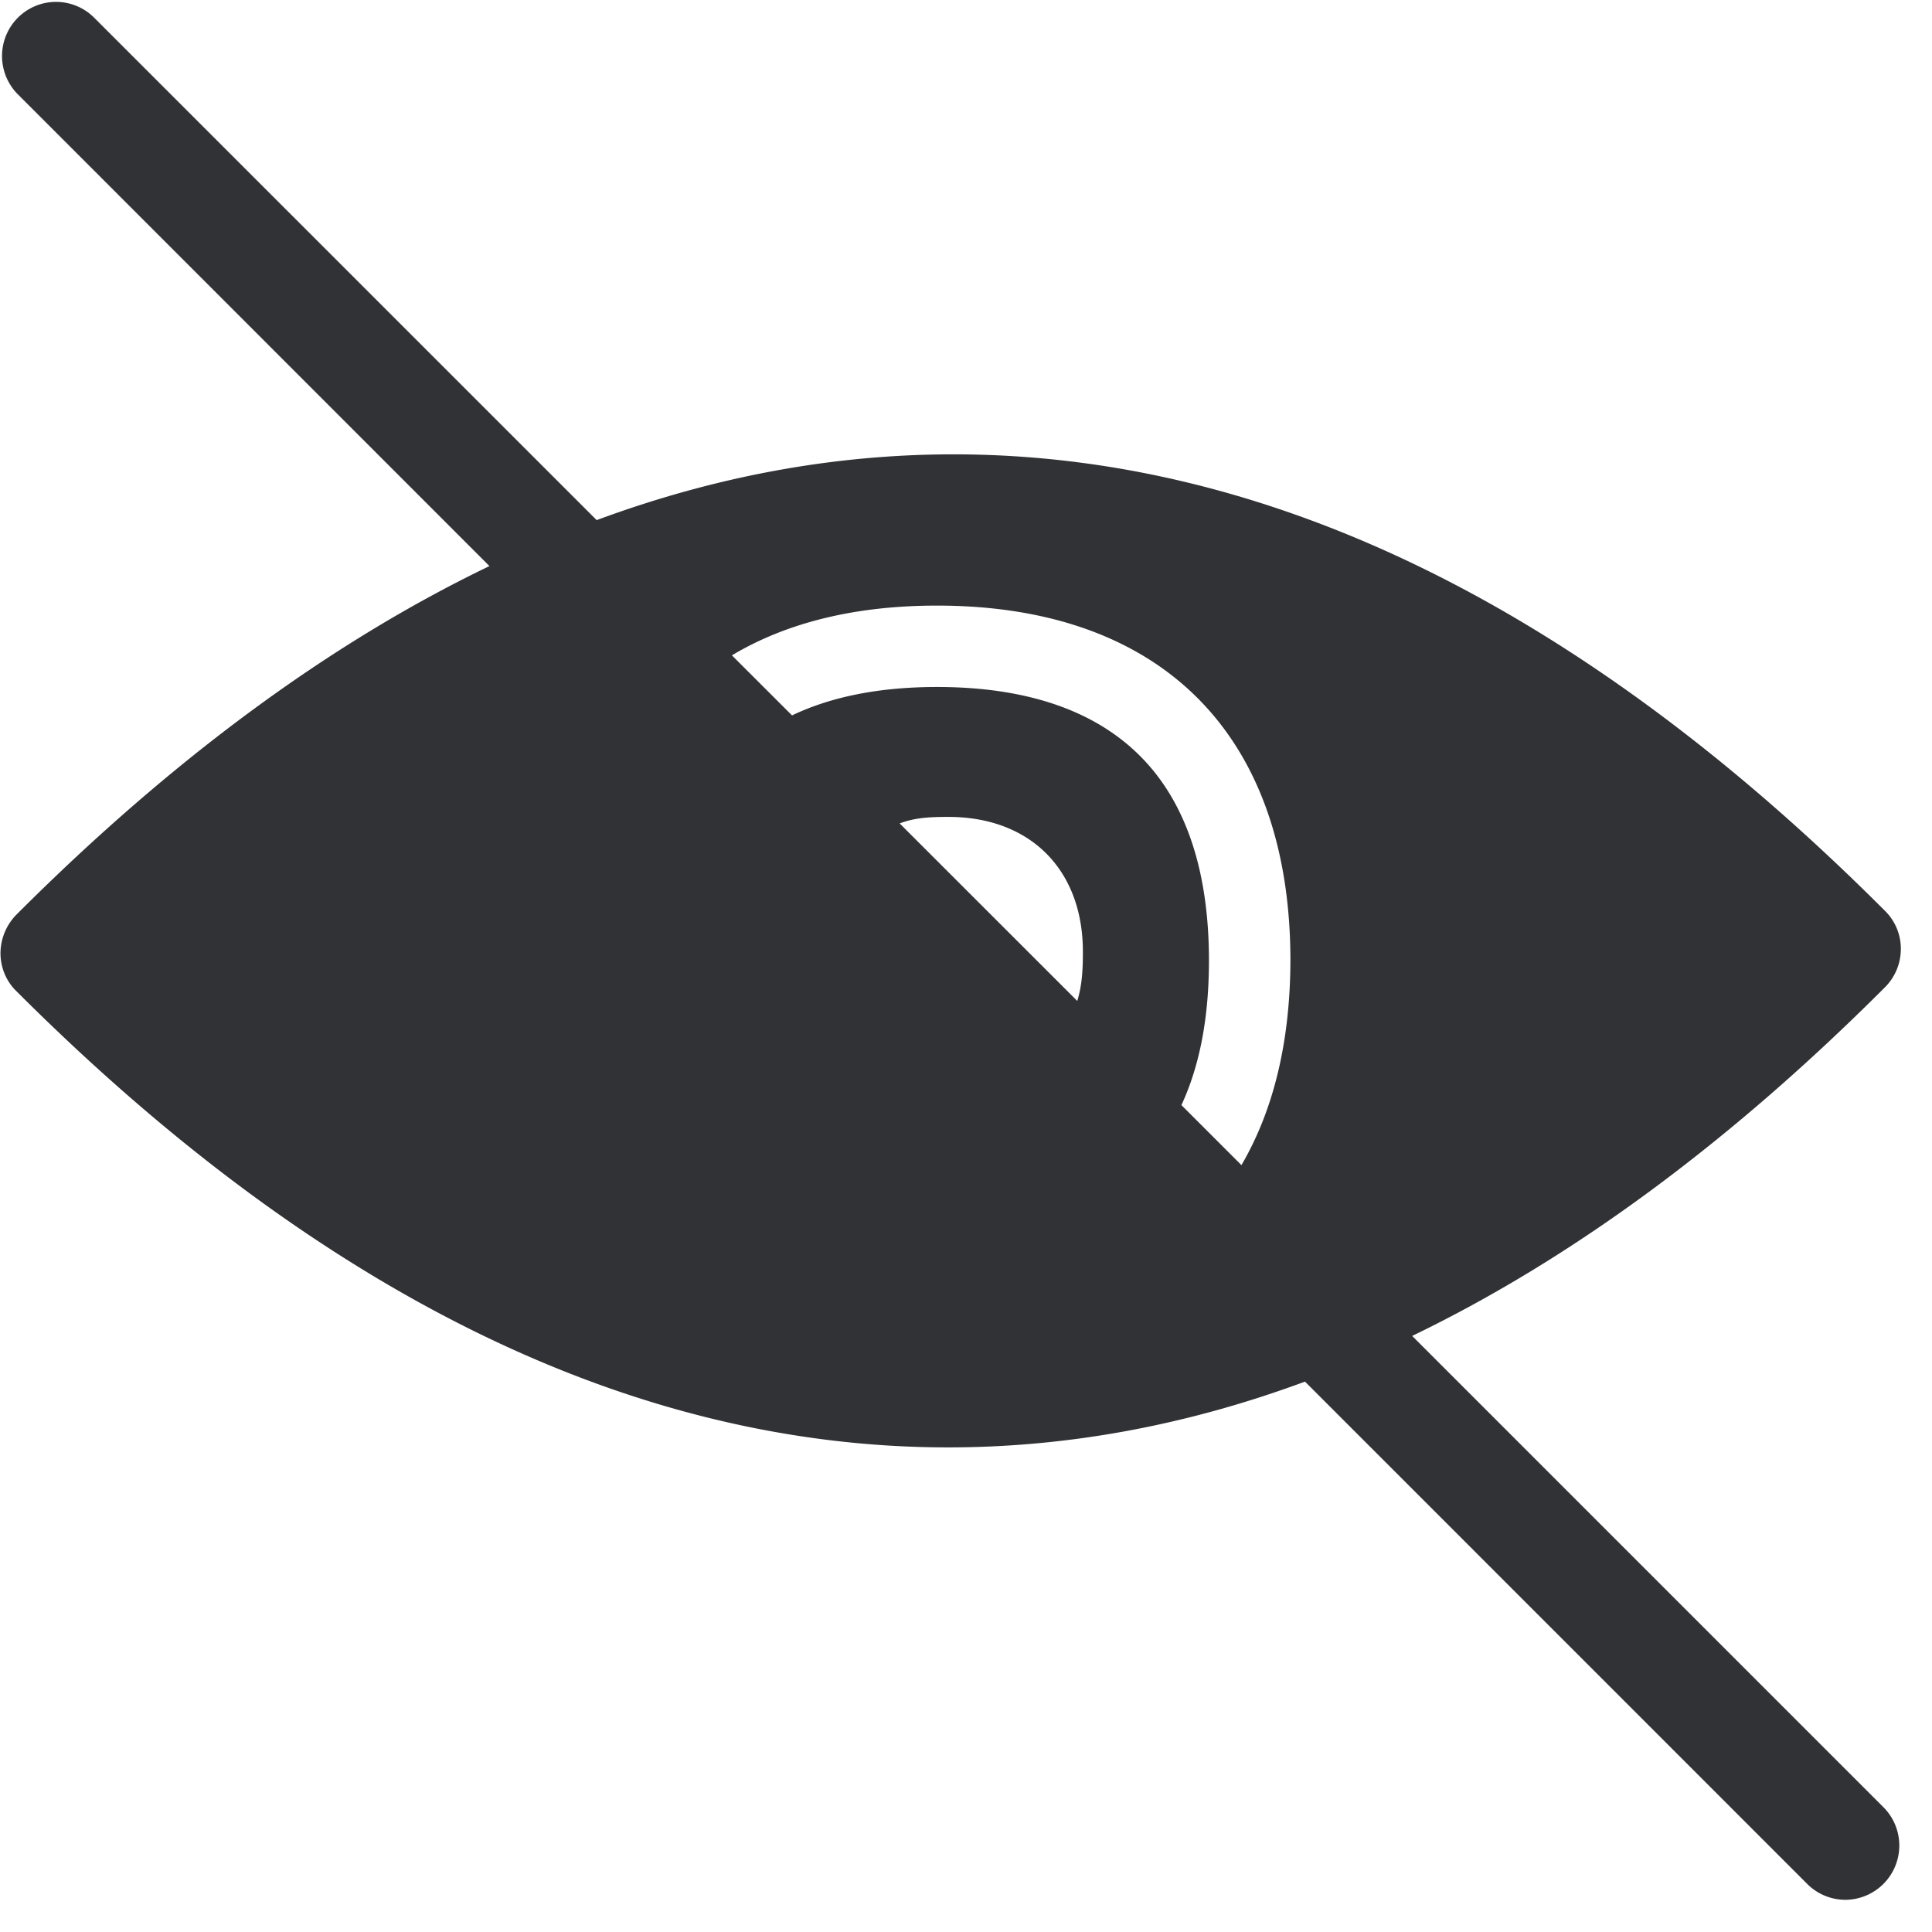 <svg width="24" height="24" viewBox="0 0 24 24" xmlns="http://www.w3.org/2000/svg"><path d="M17.543 16.595c1.98-.955 3.943-2.4 5.872-4.33a.674.674 0 00.198-.477.66.66 0 00-.198-.474c-3.758-3.764-7.65-5.67-11.57-5.67-1.482 0-2.961.272-4.433.817L1.17.22a.67.67 0 00-.948 0 .674.674 0 000 .952L6.08 7.032c-1.984.955-3.947 2.4-5.876 4.33a.689.689 0 00-.198.477c0 .178.07.35.198.474 3.761 3.76 7.654 5.667 11.573 5.667 1.483 0 2.961-.272 4.434-.817l6.238 6.239a.67.67 0 00.474.198.674.674 0 00.474-1.15l-5.855-5.855zm-4.161-4.161l-2.206-2.205c.192-.074.387-.081.606-.081 1.015 0 1.67.655 1.67 1.674 0 .205-.007.41-.07.612zm2.04 2.04l-.746-.746c.228-.491.342-1.09.342-1.795 0-1.146-.302-2.017-.9-2.585-.568-.541-1.402-.814-2.478-.814-.706 0-1.31.118-1.801.353l-.747-.746c.686-.41 1.54-.618 2.548-.618 2.79 0 4.39 1.606 4.39 4.41-.003 1.005-.208 1.855-.608 2.54z" fill="#313235" fill-rule="nonzero"/></svg>